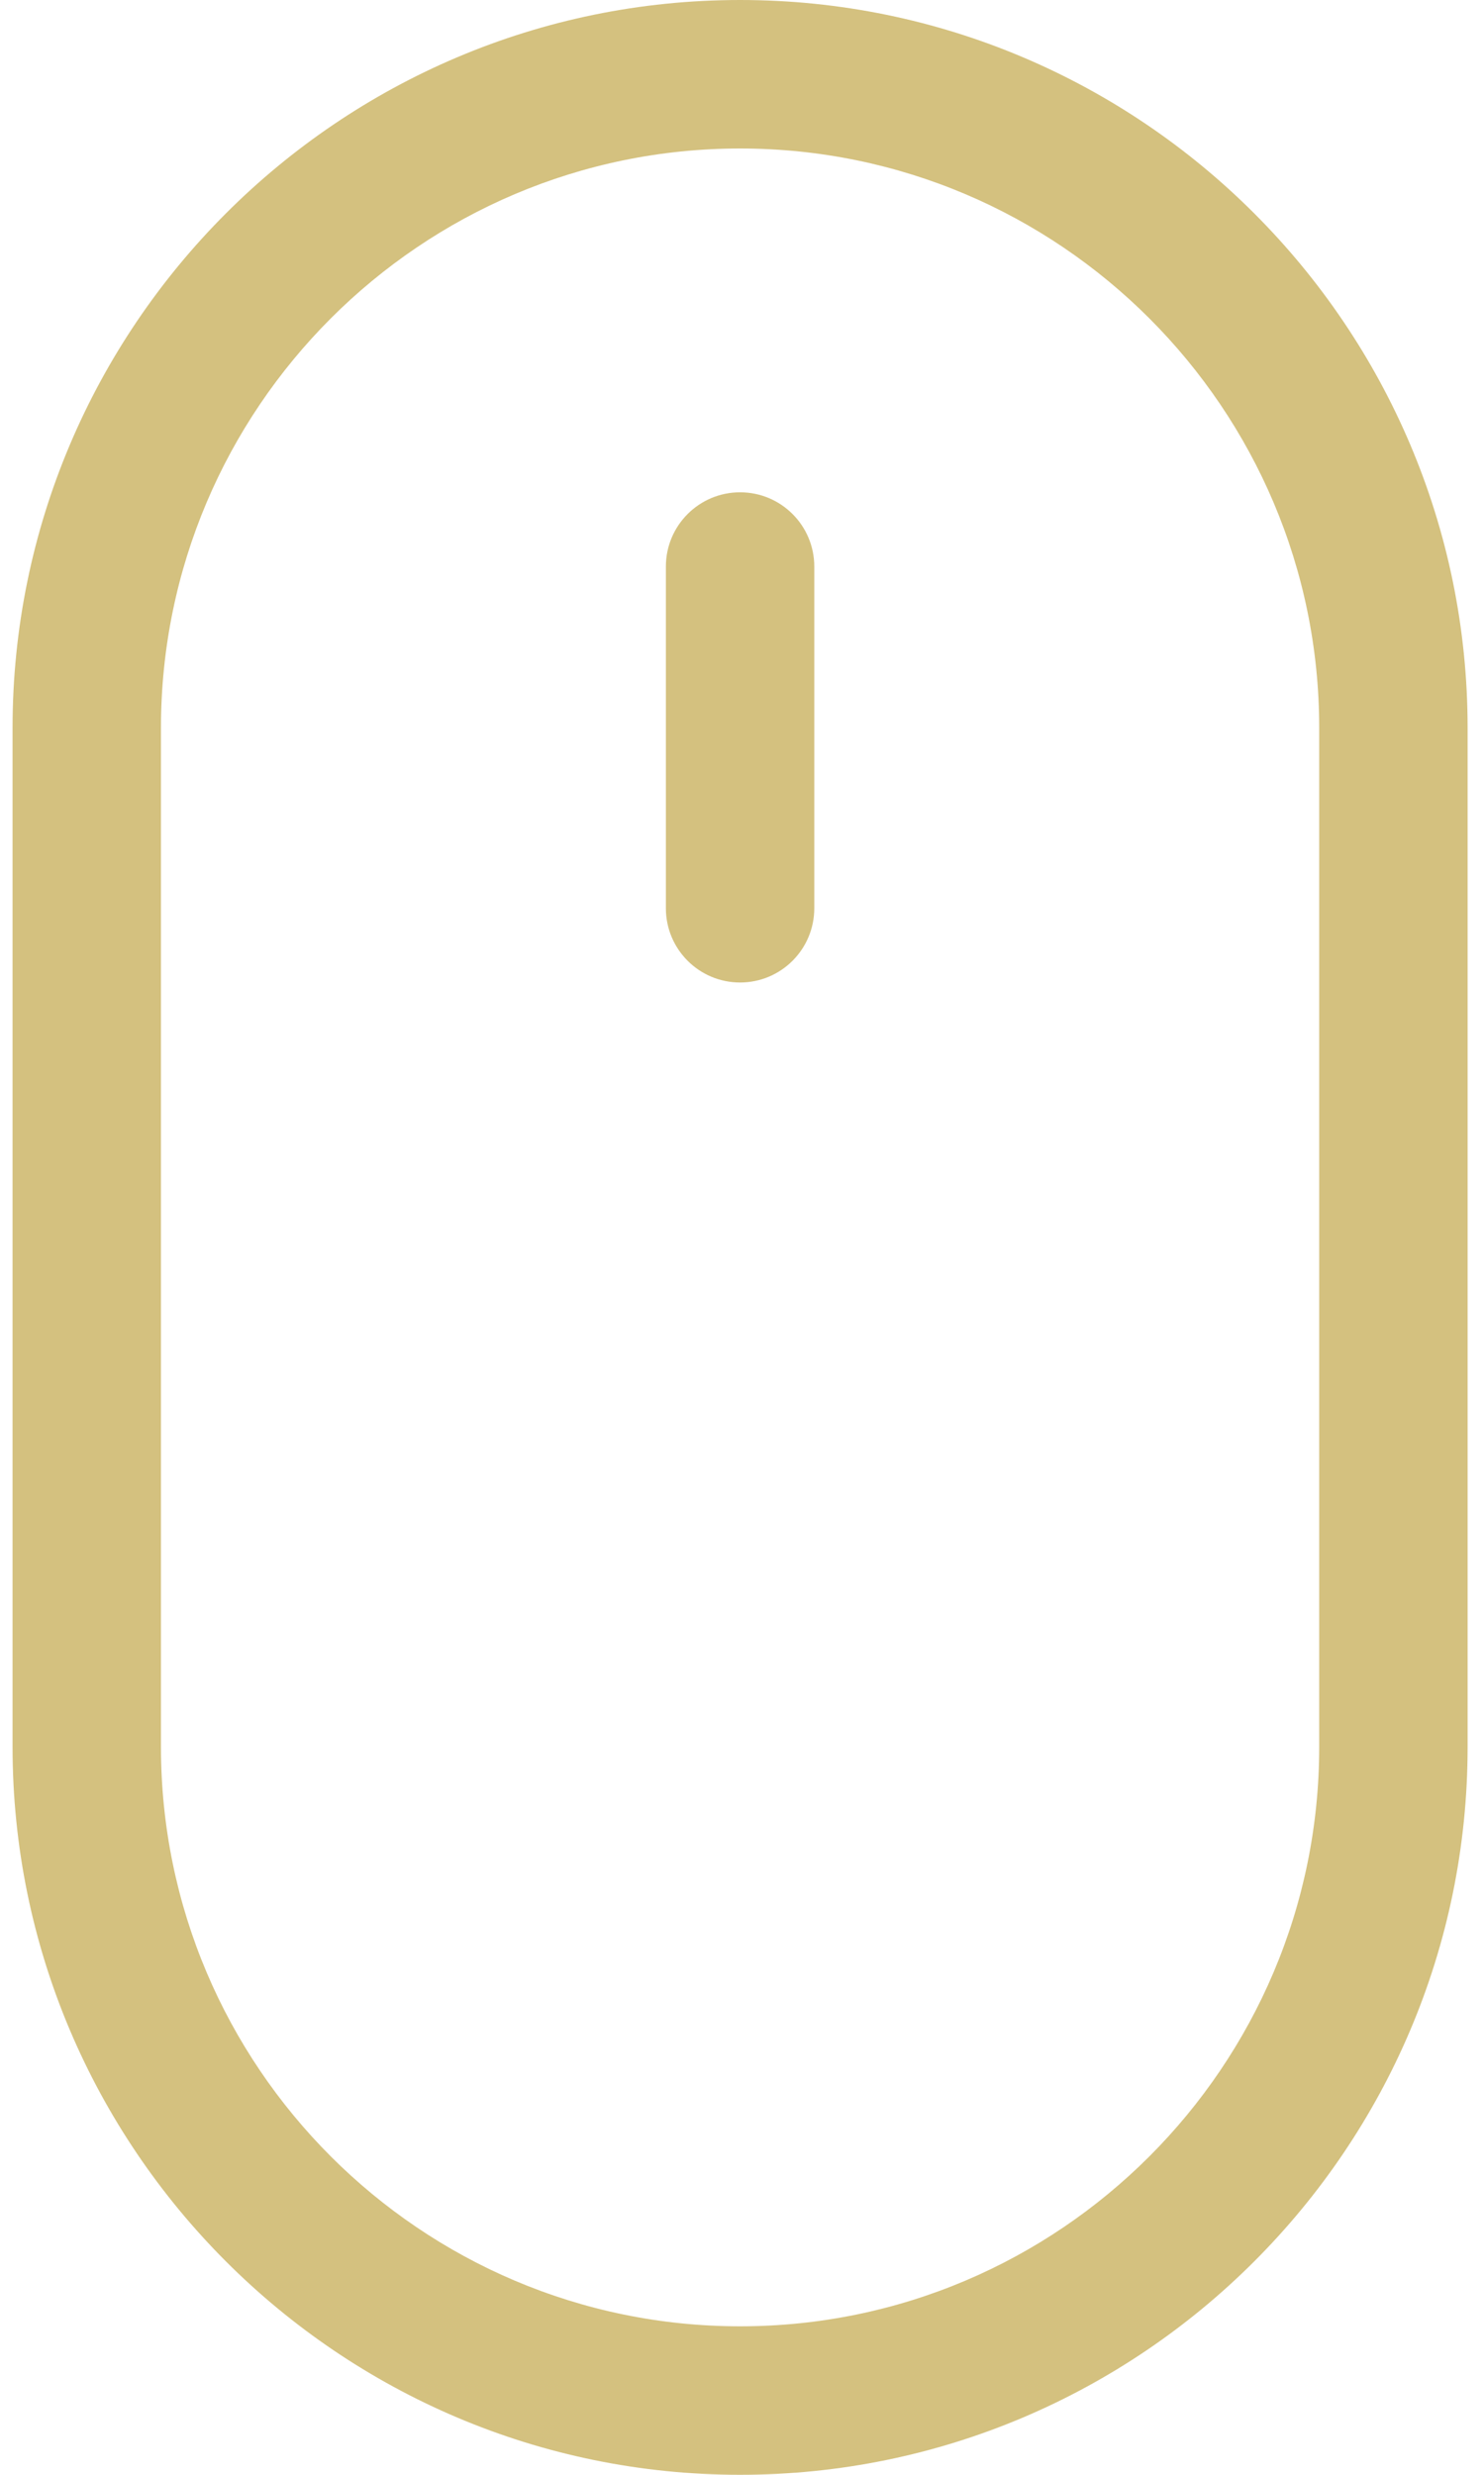<svg width="24" height="40" viewBox="0 0 24 40" fill="none" xmlns="http://www.w3.org/2000/svg">
<path d="M11.969 0C5.481 0 0.203 5.278 0.203 11.766V28.234C0.203 34.722 5.481 40 11.969 40C18.457 40 23.735 34.722 23.735 28.234V11.766C23.735 5.278 18.457 0 11.969 0ZM21.335 28.234C21.335 33.398 17.133 37.6 11.969 37.6C6.805 37.6 2.603 33.398 2.603 28.234V11.766C2.603 6.602 6.805 2.4 11.969 2.4C17.133 2.4 21.335 6.602 21.335 11.766V28.234Z" fill="#D4C17F"/>
<path d="M11.969 7.957C11.306 7.957 10.769 8.494 10.769 9.157V14.68C10.769 15.343 11.306 15.88 11.969 15.88C12.632 15.88 13.169 15.343 13.169 14.68V9.157C13.169 8.494 12.632 7.957 11.969 7.957Z" fill="#D4C17F"/>
</svg>
